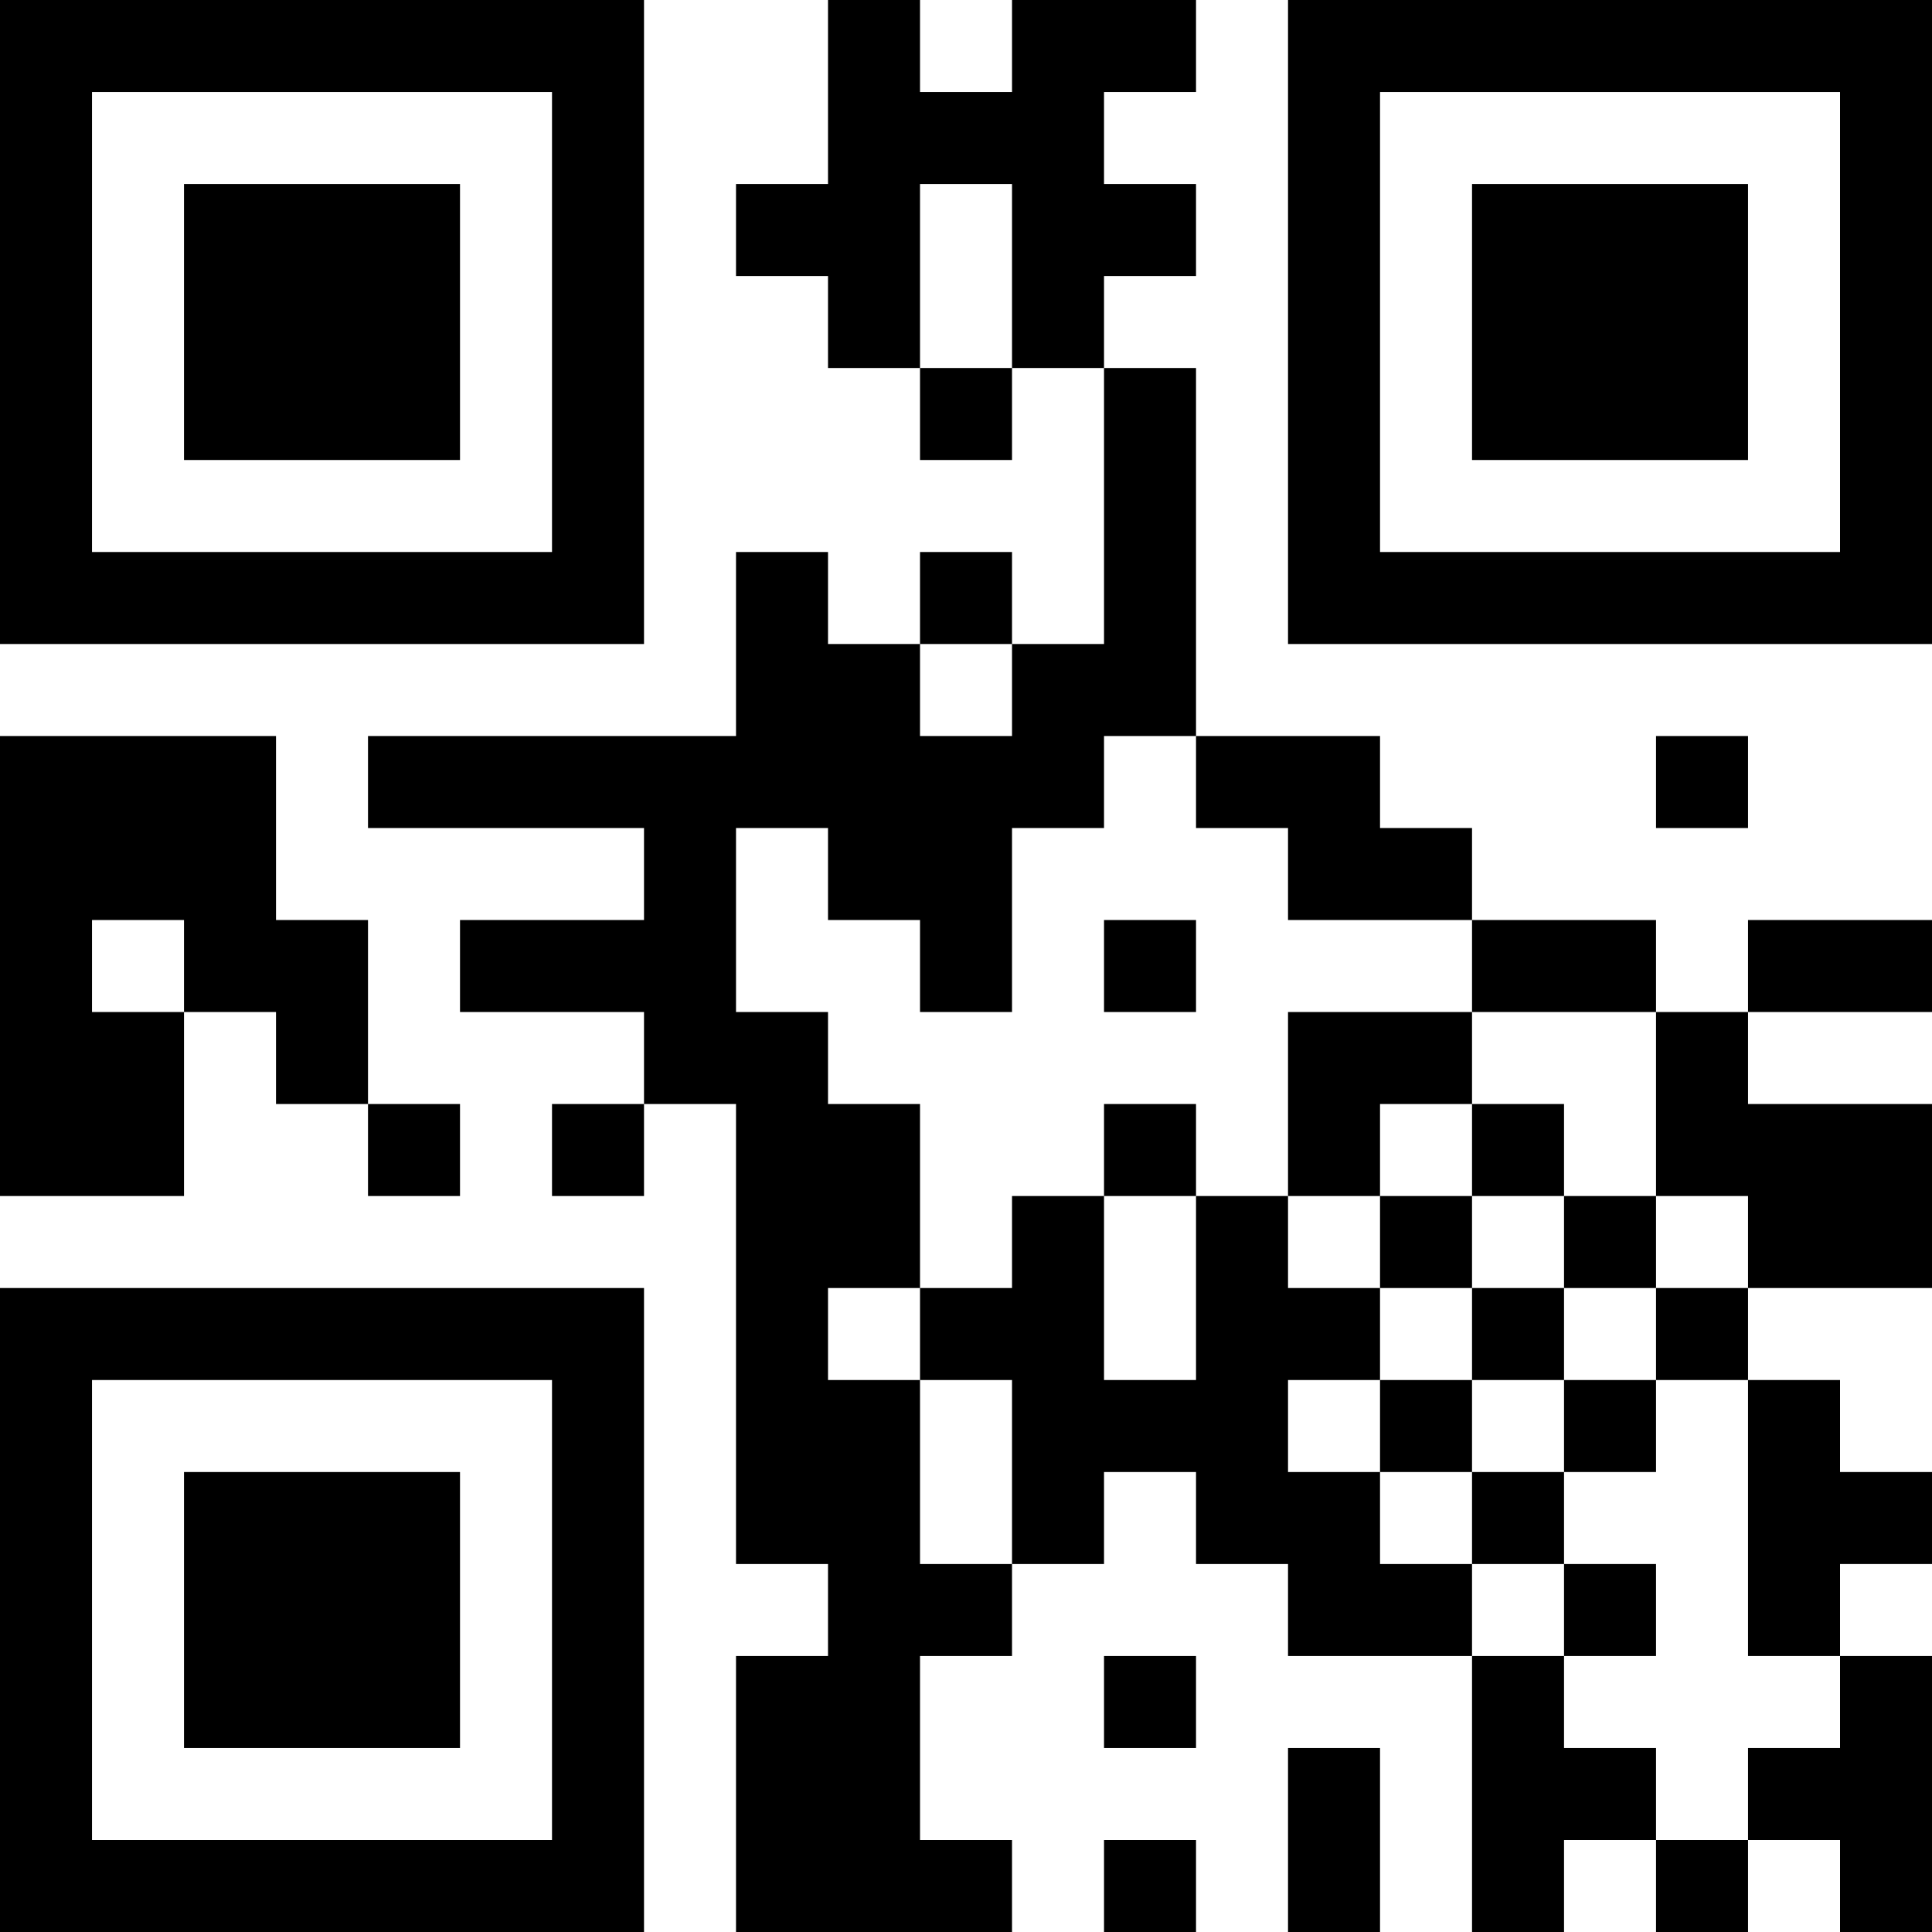 <?xml version="1.0" encoding="UTF-8"?>
<svg xmlns="http://www.w3.org/2000/svg" version="1.1" width="300" height="300" viewBox="0 0 300 300"><rect x="0" y="0" width="300" height="300" fill="#ffffff"/><g transform="scale(14.286)"><g transform="translate(0,0)"><path fill-rule="evenodd" d="M9 0L9 2L8 2L8 3L9 3L9 4L10 4L10 5L11 5L11 4L12 4L12 7L11 7L11 6L10 6L10 7L9 7L9 6L8 6L8 8L4 8L4 9L7 9L7 10L5 10L5 11L7 11L7 12L6 12L6 13L7 13L7 12L8 12L8 17L9 17L9 18L8 18L8 21L11 21L11 20L10 20L10 18L11 18L11 17L12 17L12 16L13 16L13 17L14 17L14 18L16 18L16 21L17 21L17 20L18 20L18 21L19 21L19 20L20 20L20 21L21 21L21 18L20 18L20 17L21 17L21 16L20 16L20 15L19 15L19 14L21 14L21 12L19 12L19 11L21 11L21 10L19 10L19 11L18 11L18 10L16 10L16 9L15 9L15 8L13 8L13 4L12 4L12 3L13 3L13 2L12 2L12 1L13 1L13 0L11 0L11 1L10 1L10 0ZM10 2L10 4L11 4L11 2ZM10 7L10 8L11 8L11 7ZM0 8L0 13L2 13L2 11L3 11L3 12L4 12L4 13L5 13L5 12L4 12L4 10L3 10L3 8ZM12 8L12 9L11 9L11 11L10 11L10 10L9 10L9 9L8 9L8 11L9 11L9 12L10 12L10 14L9 14L9 15L10 15L10 17L11 17L11 15L10 15L10 14L11 14L11 13L12 13L12 15L13 15L13 13L14 13L14 14L15 14L15 15L14 15L14 16L15 16L15 17L16 17L16 18L17 18L17 19L18 19L18 20L19 20L19 19L20 19L20 18L19 18L19 15L18 15L18 14L19 14L19 13L18 13L18 11L16 11L16 10L14 10L14 9L13 9L13 8ZM18 8L18 9L19 9L19 8ZM1 10L1 11L2 11L2 10ZM12 10L12 11L13 11L13 10ZM14 11L14 13L15 13L15 14L16 14L16 15L15 15L15 16L16 16L16 17L17 17L17 18L18 18L18 17L17 17L17 16L18 16L18 15L17 15L17 14L18 14L18 13L17 13L17 12L16 12L16 11ZM12 12L12 13L13 13L13 12ZM15 12L15 13L16 13L16 14L17 14L17 13L16 13L16 12ZM16 15L16 16L17 16L17 15ZM12 18L12 19L13 19L13 18ZM14 19L14 21L15 21L15 19ZM12 20L12 21L13 21L13 20ZM0 0L0 7L7 7L7 0ZM1 1L1 6L6 6L6 1ZM2 2L2 5L5 5L5 2ZM14 0L14 7L21 7L21 0ZM15 1L15 6L20 6L20 1ZM16 2L16 5L19 5L19 2ZM0 14L0 21L7 21L7 14ZM1 15L1 20L6 20L6 15ZM2 16L2 19L5 19L5 16Z" fill="#000000"/></g></g></svg>

